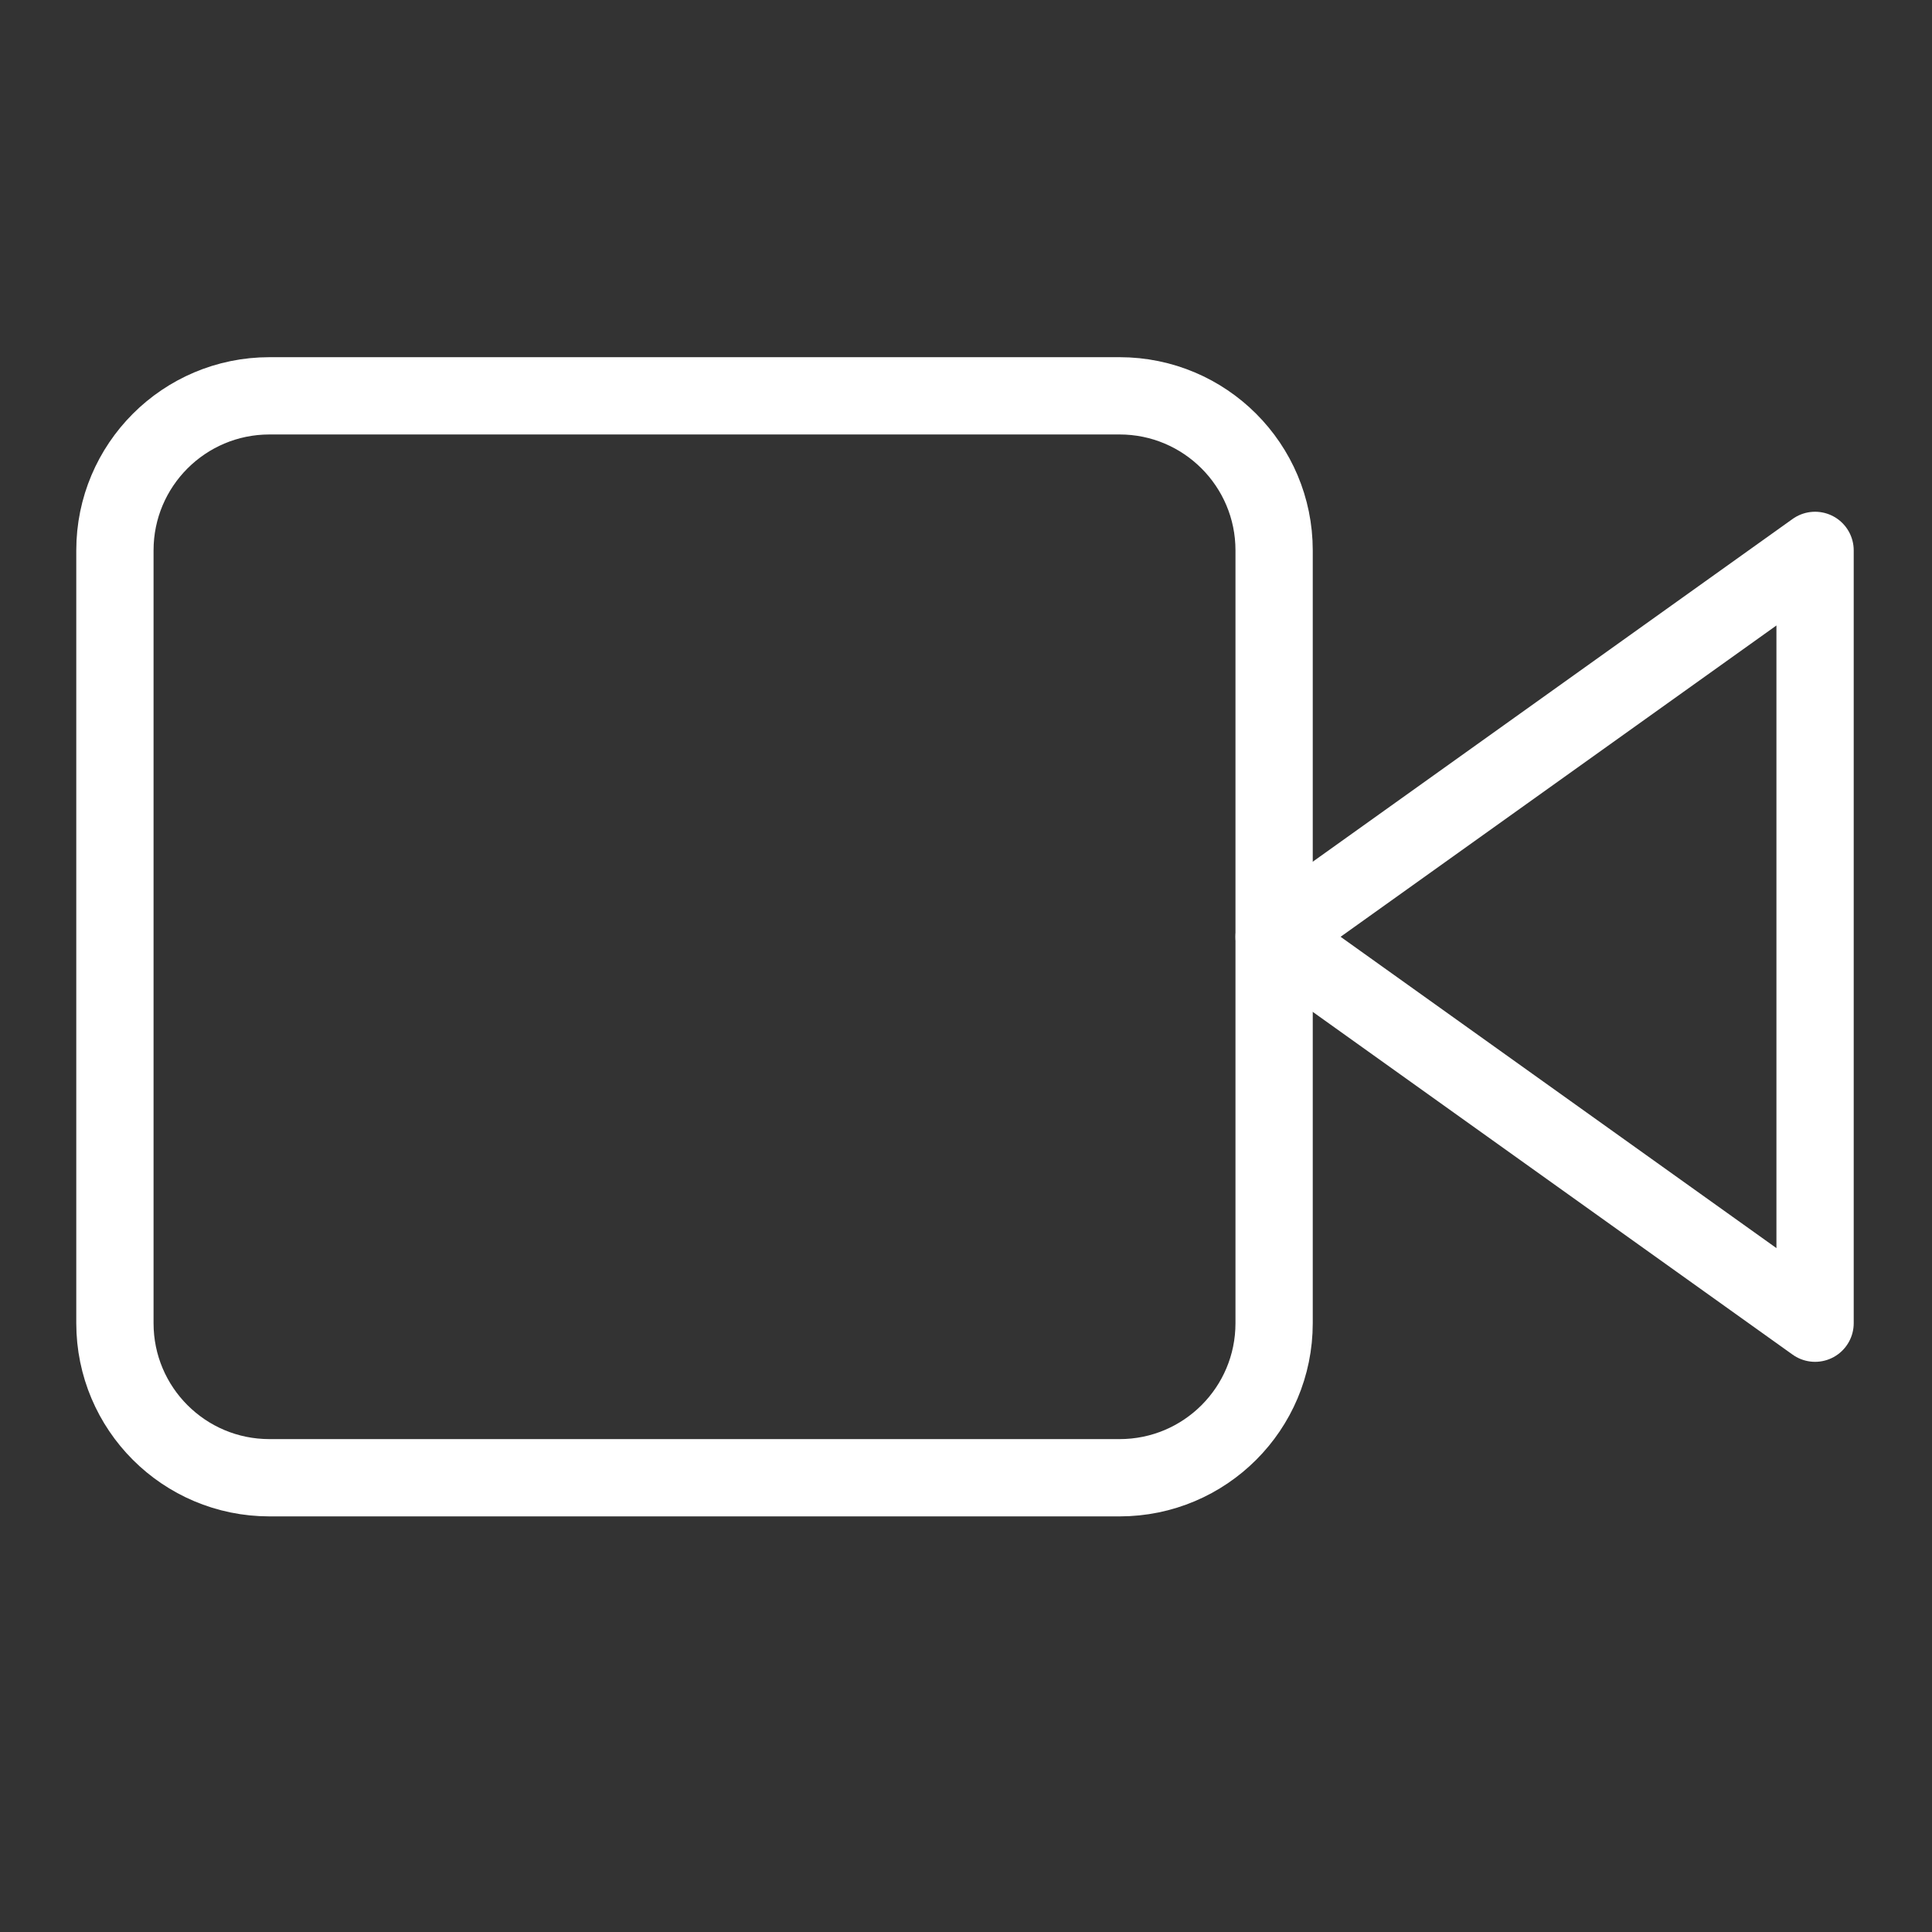<svg width="25" height="25" viewBox="0 0 25 25" fill="none" xmlns="http://www.w3.org/2000/svg">
<rect x="0" y="0" width="25" height="25" fill="#333333" stroke="none"/>
<g clip-path="url(#clip0_33_25)">
<path d="M23.487 7.122L16.487 12.122L23.487 17.122V7.122Z" stroke="white" stroke-linecap="round" stroke-linejoin="round"/>
<path d="M14.487 5.122H3.487C2.382 5.122 1.487 6.018 1.487 7.122V17.122C1.487 18.227 2.382 19.122 3.487 19.122H14.487C15.592 19.122 16.487 18.227 16.487 17.122V7.122C16.487 6.018 15.592 5.122 14.487 5.122Z" stroke="white" stroke-linecap="round" stroke-linejoin="round"/>
</g>
<defs>
<clipPath id="clip0_33_25">
<rect width="24" height="24" fill="white" transform="translate(0.487 0.122)"/>
</clipPath>
</defs>
</svg>
